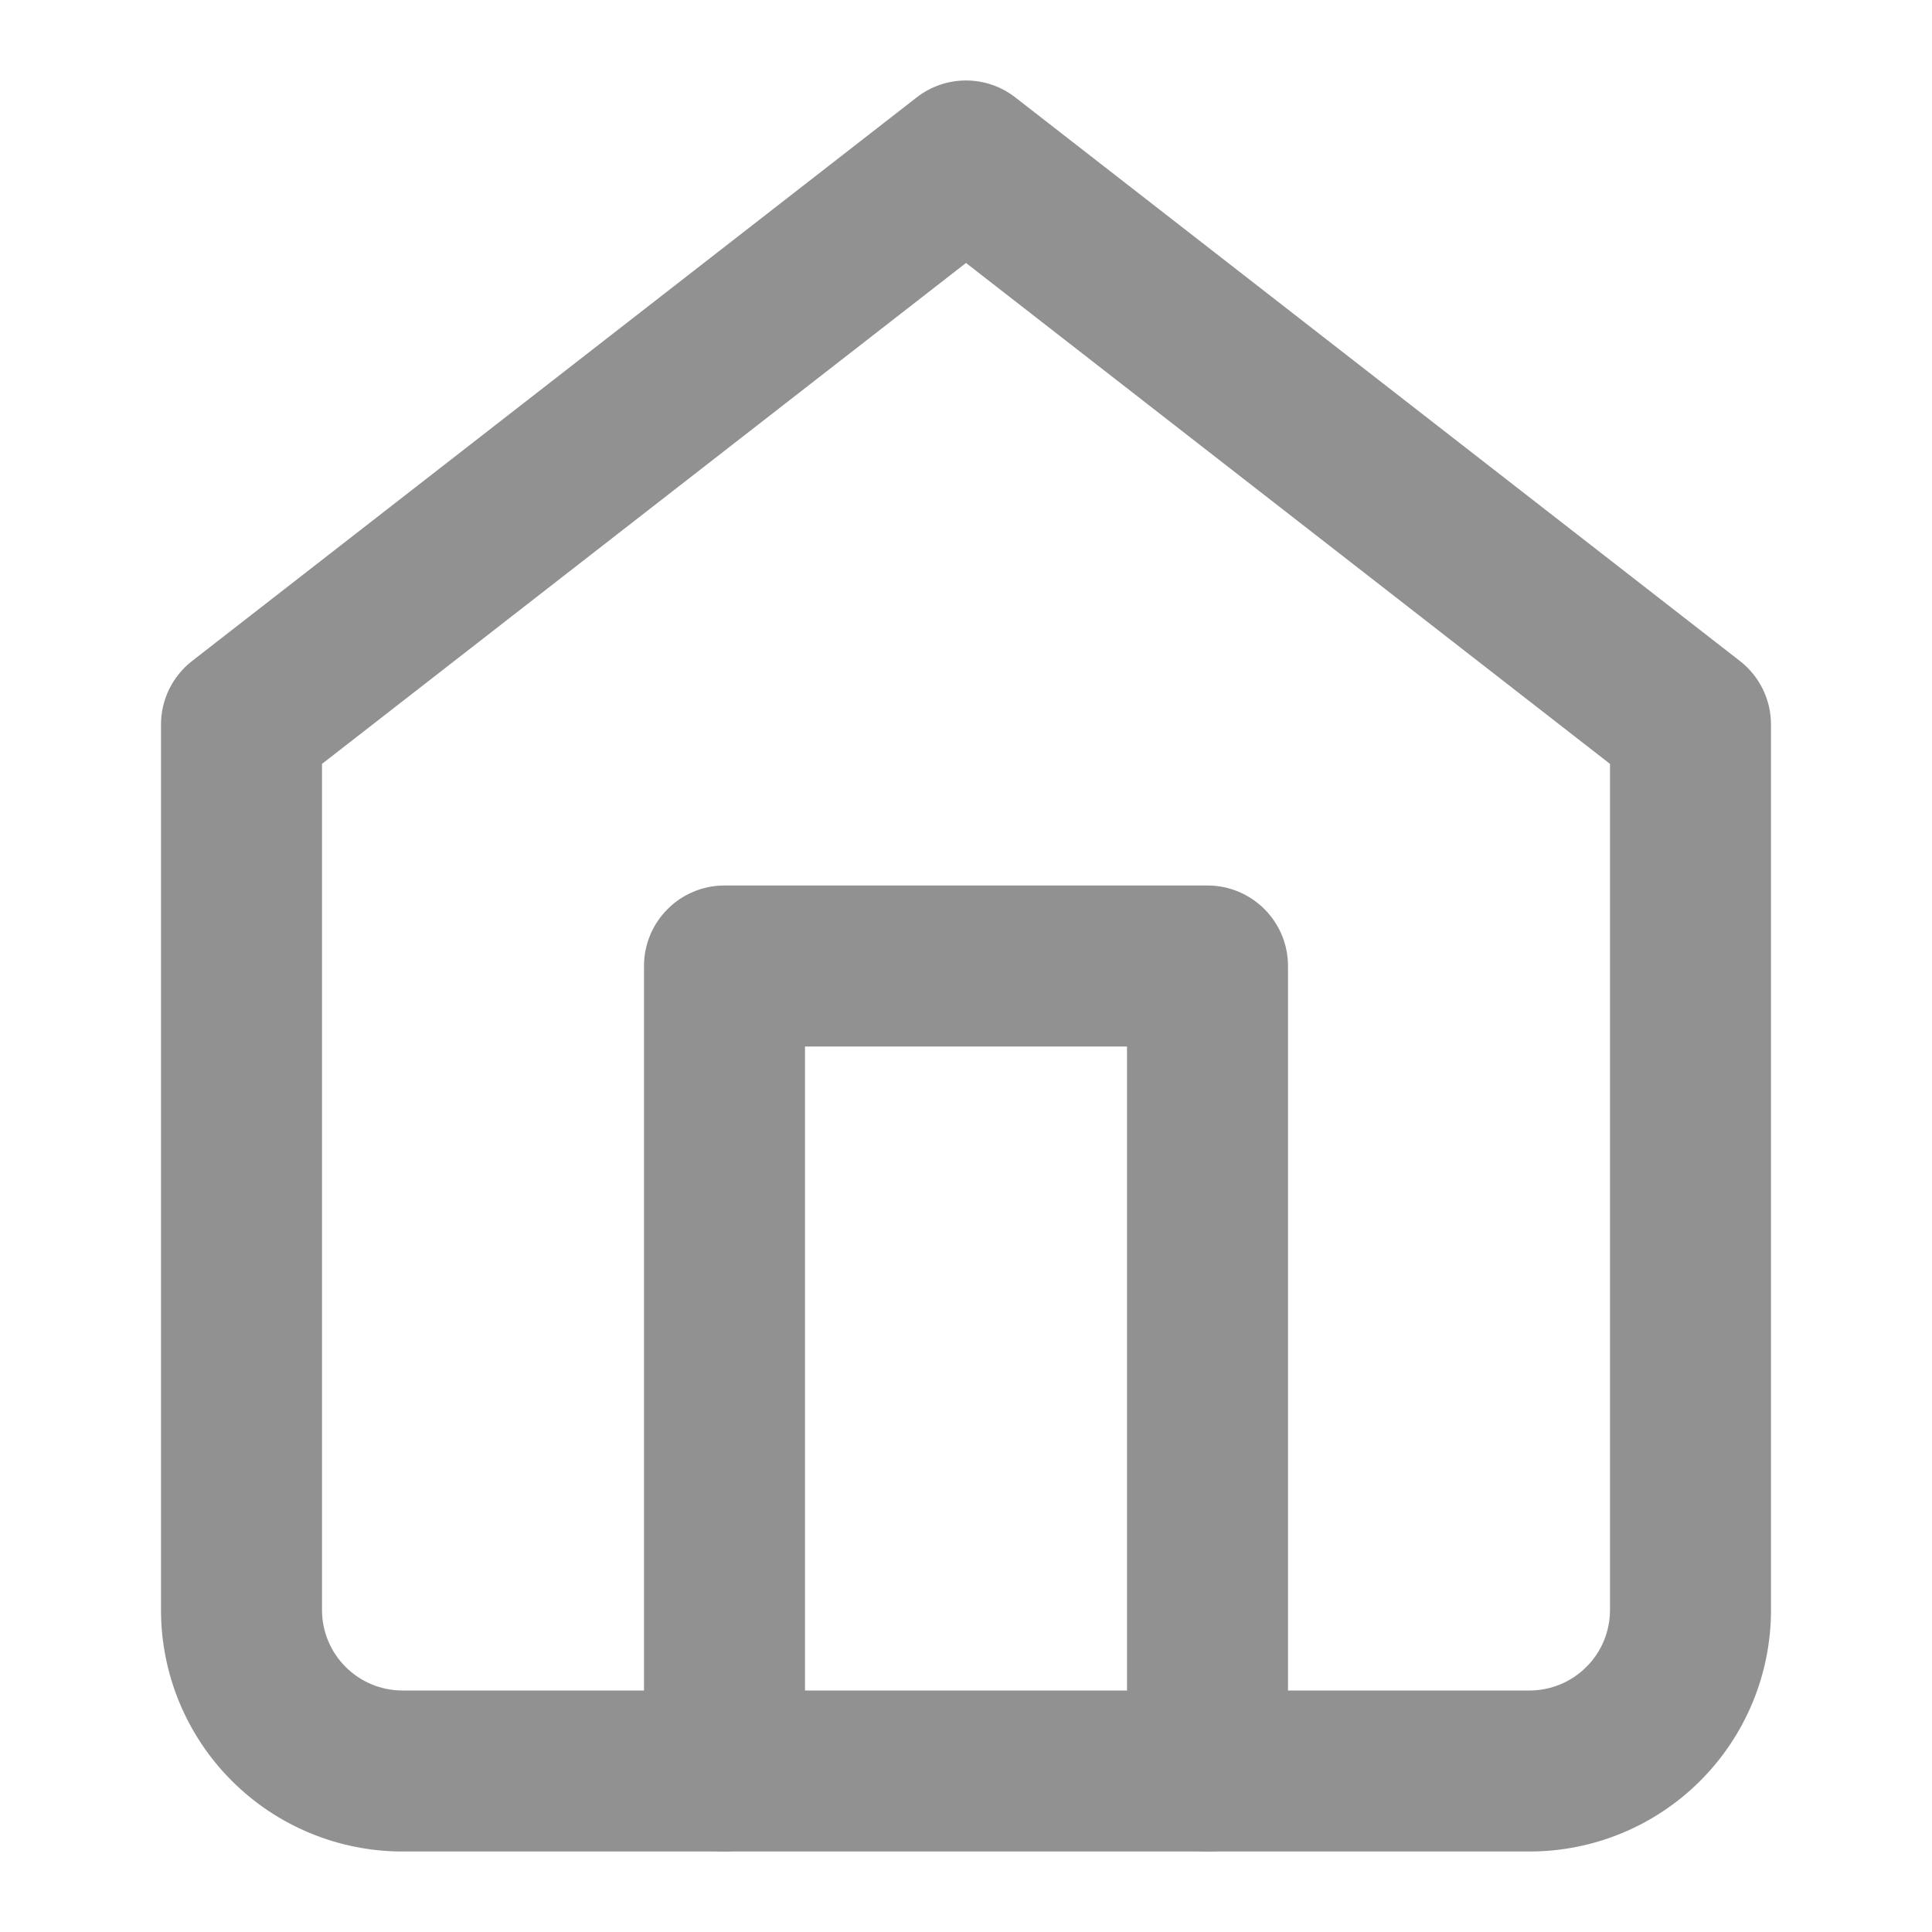 <svg width="18" height="18" viewBox="0 0 18 18" fill="none" xmlns="http://www.w3.org/2000/svg">
    <path fillRule="evenodd" clipRule="evenodd"
          d="M8.54 0.908C8.81 0.697 9.19 0.697 9.46 0.908L16.21 6.158C16.393 6.3 16.5 6.519 16.5 6.75V15C16.5 15.597 16.263 16.169 15.841 16.591C15.419 17.013 14.847 17.25 14.25 17.25H3.75C3.153 17.25 2.581 17.013 2.159 16.591C1.737 16.169 1.5 15.597 1.5 15V6.75C1.5 6.519 1.607 6.3 1.79 6.158L8.54 0.908ZM3 7.117V15C3 15.199 3.079 15.39 3.22 15.53C3.36 15.671 3.551 15.75 3.75 15.75H14.25C14.449 15.75 14.64 15.671 14.78 15.53C14.921 15.39 15 15.199 15 15V7.117L9 2.45L3 7.117Z"
          fill="#919191"/>
    <path fillRule="evenodd" clipRule="evenodd"
          d="M6 9C6 8.586 6.336 8.25 6.75 8.25H11.25C11.664 8.25 12 8.586 12 9V16.5C12 16.914 11.664 17.25 11.25 17.25C10.836 17.25 10.5 16.914 10.5 16.5V9.75H7.5V16.5C7.5 16.914 7.164 17.25 6.75 17.25C6.336 17.25 6 16.914 6 16.5V9Z"
          fill="#919191"/>
</svg>

